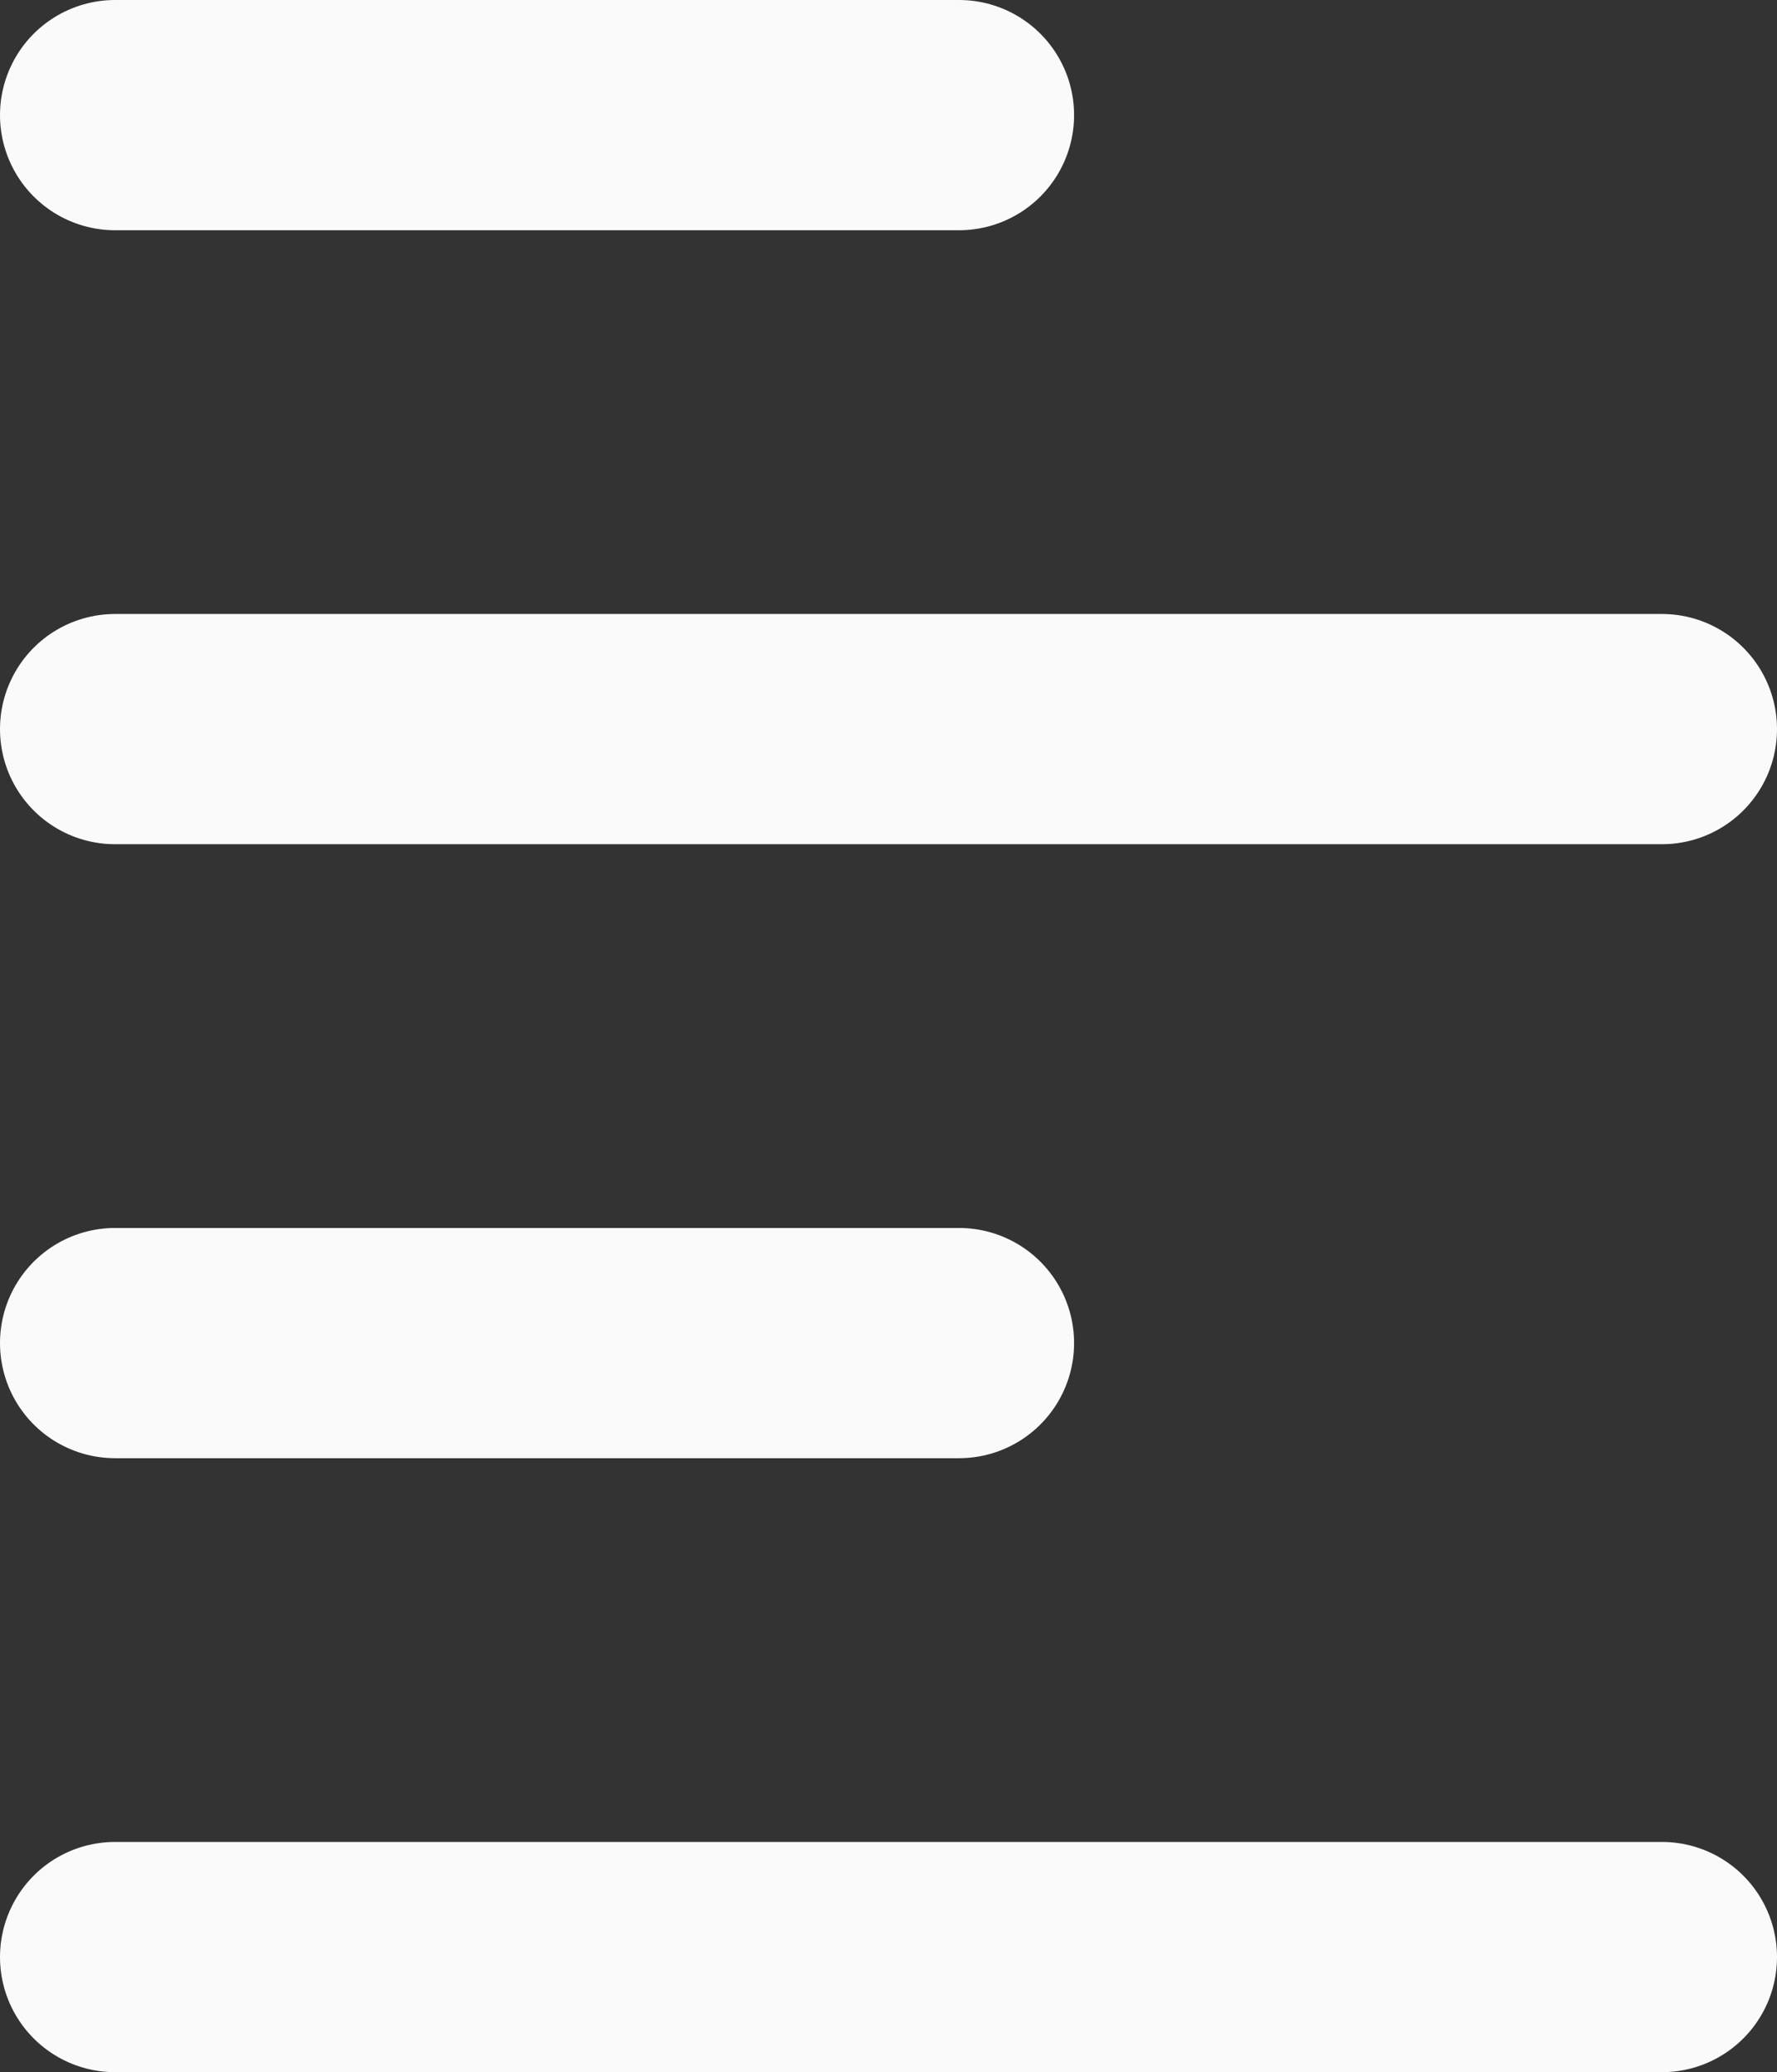 <svg xmlns="http://www.w3.org/2000/svg" width="11.581" height="13.5" viewBox="0 0 11.581 13.5">
  <rect x="0" y="0" width="11.581" height="13.5" fill="#333333" stroke="none"/>
  <g id="Group_3537" data-name="Group 3537" transform="translate(2.75 0.709)">
    <line id="Line_88" data-name="Line 88" y2="10.081" transform="translate(8.081 4.041) rotate(90)" fill="none" stroke="#fafafb" stroke-linecap="round" stroke-width="1.5"/>
    <line id="Line_93" data-name="Line 93" x1="5.5" transform="translate(-2 8.041)" fill="none" stroke="#fafafb" stroke-linecap="round" stroke-width="1.5"/>
    <line id="Line_95" data-name="Line 95" x1="5.5" transform="translate(-2 0.041)" fill="none" stroke="#fafafb" stroke-linecap="round" stroke-width="1.5"/>
    <line id="Line_94" data-name="Line 94" y2="10.081" transform="translate(8.081 12.041) rotate(90)" fill="none" stroke="#fafafb" stroke-linecap="round" stroke-width="1.5"/>
  </g>
</svg>
